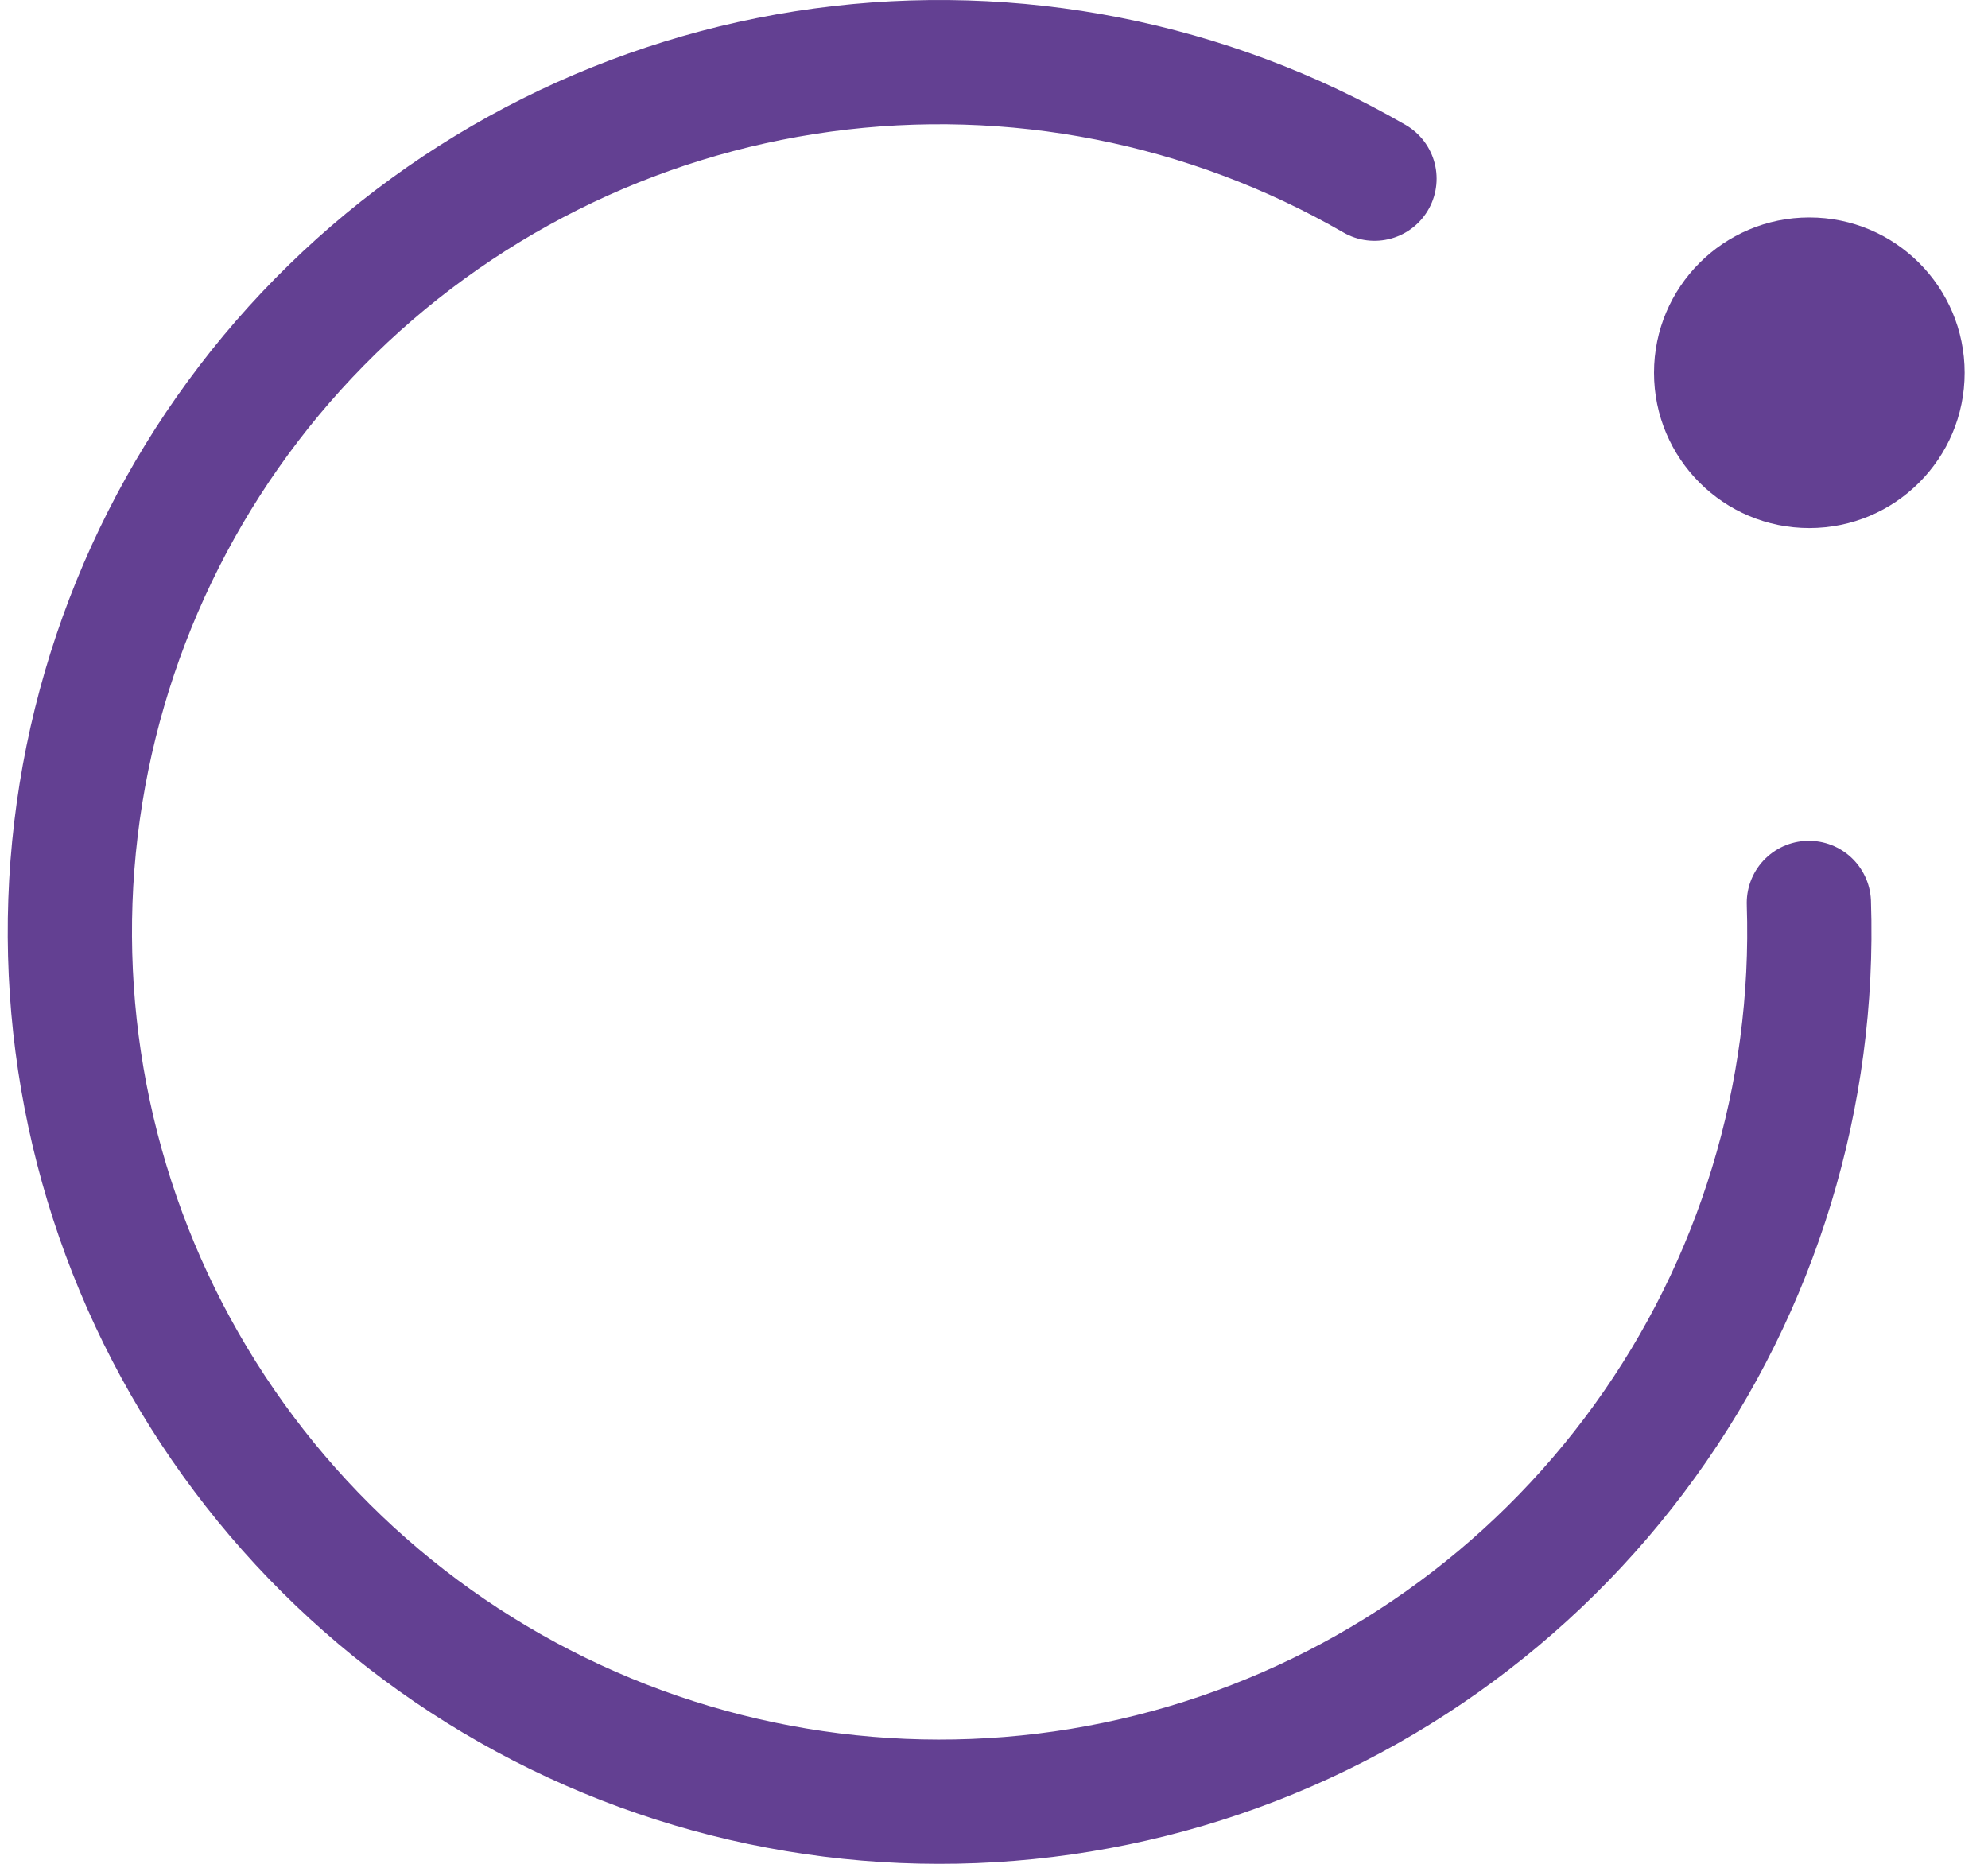 <svg width="64" height="60" viewBox="0 0 64 60" fill="none" xmlns="http://www.w3.org/2000/svg">
<path d="M44.249 5.752C38.876 2.65 32.626 1.42 26.478 2.255C20.331 3.091 14.635 5.944 10.285 10.367C5.935 14.79 3.178 20.533 2.445 26.693C1.712 32.853 3.046 39.082 6.237 44.403C9.428 49.723 14.295 53.832 20.075 56.087C25.855 58.341 32.219 58.612 38.169 56.857C44.12 55.102 49.319 51.42 52.95 46.391C56.582 41.361 58.44 35.267 58.233 29.067" stroke="#634092" stroke-width="4" stroke-miterlimit="2.51" stroke-linecap="round"/>
<circle cx="58.248" cy="12" r="5" fill="#634092"/>
</svg>
